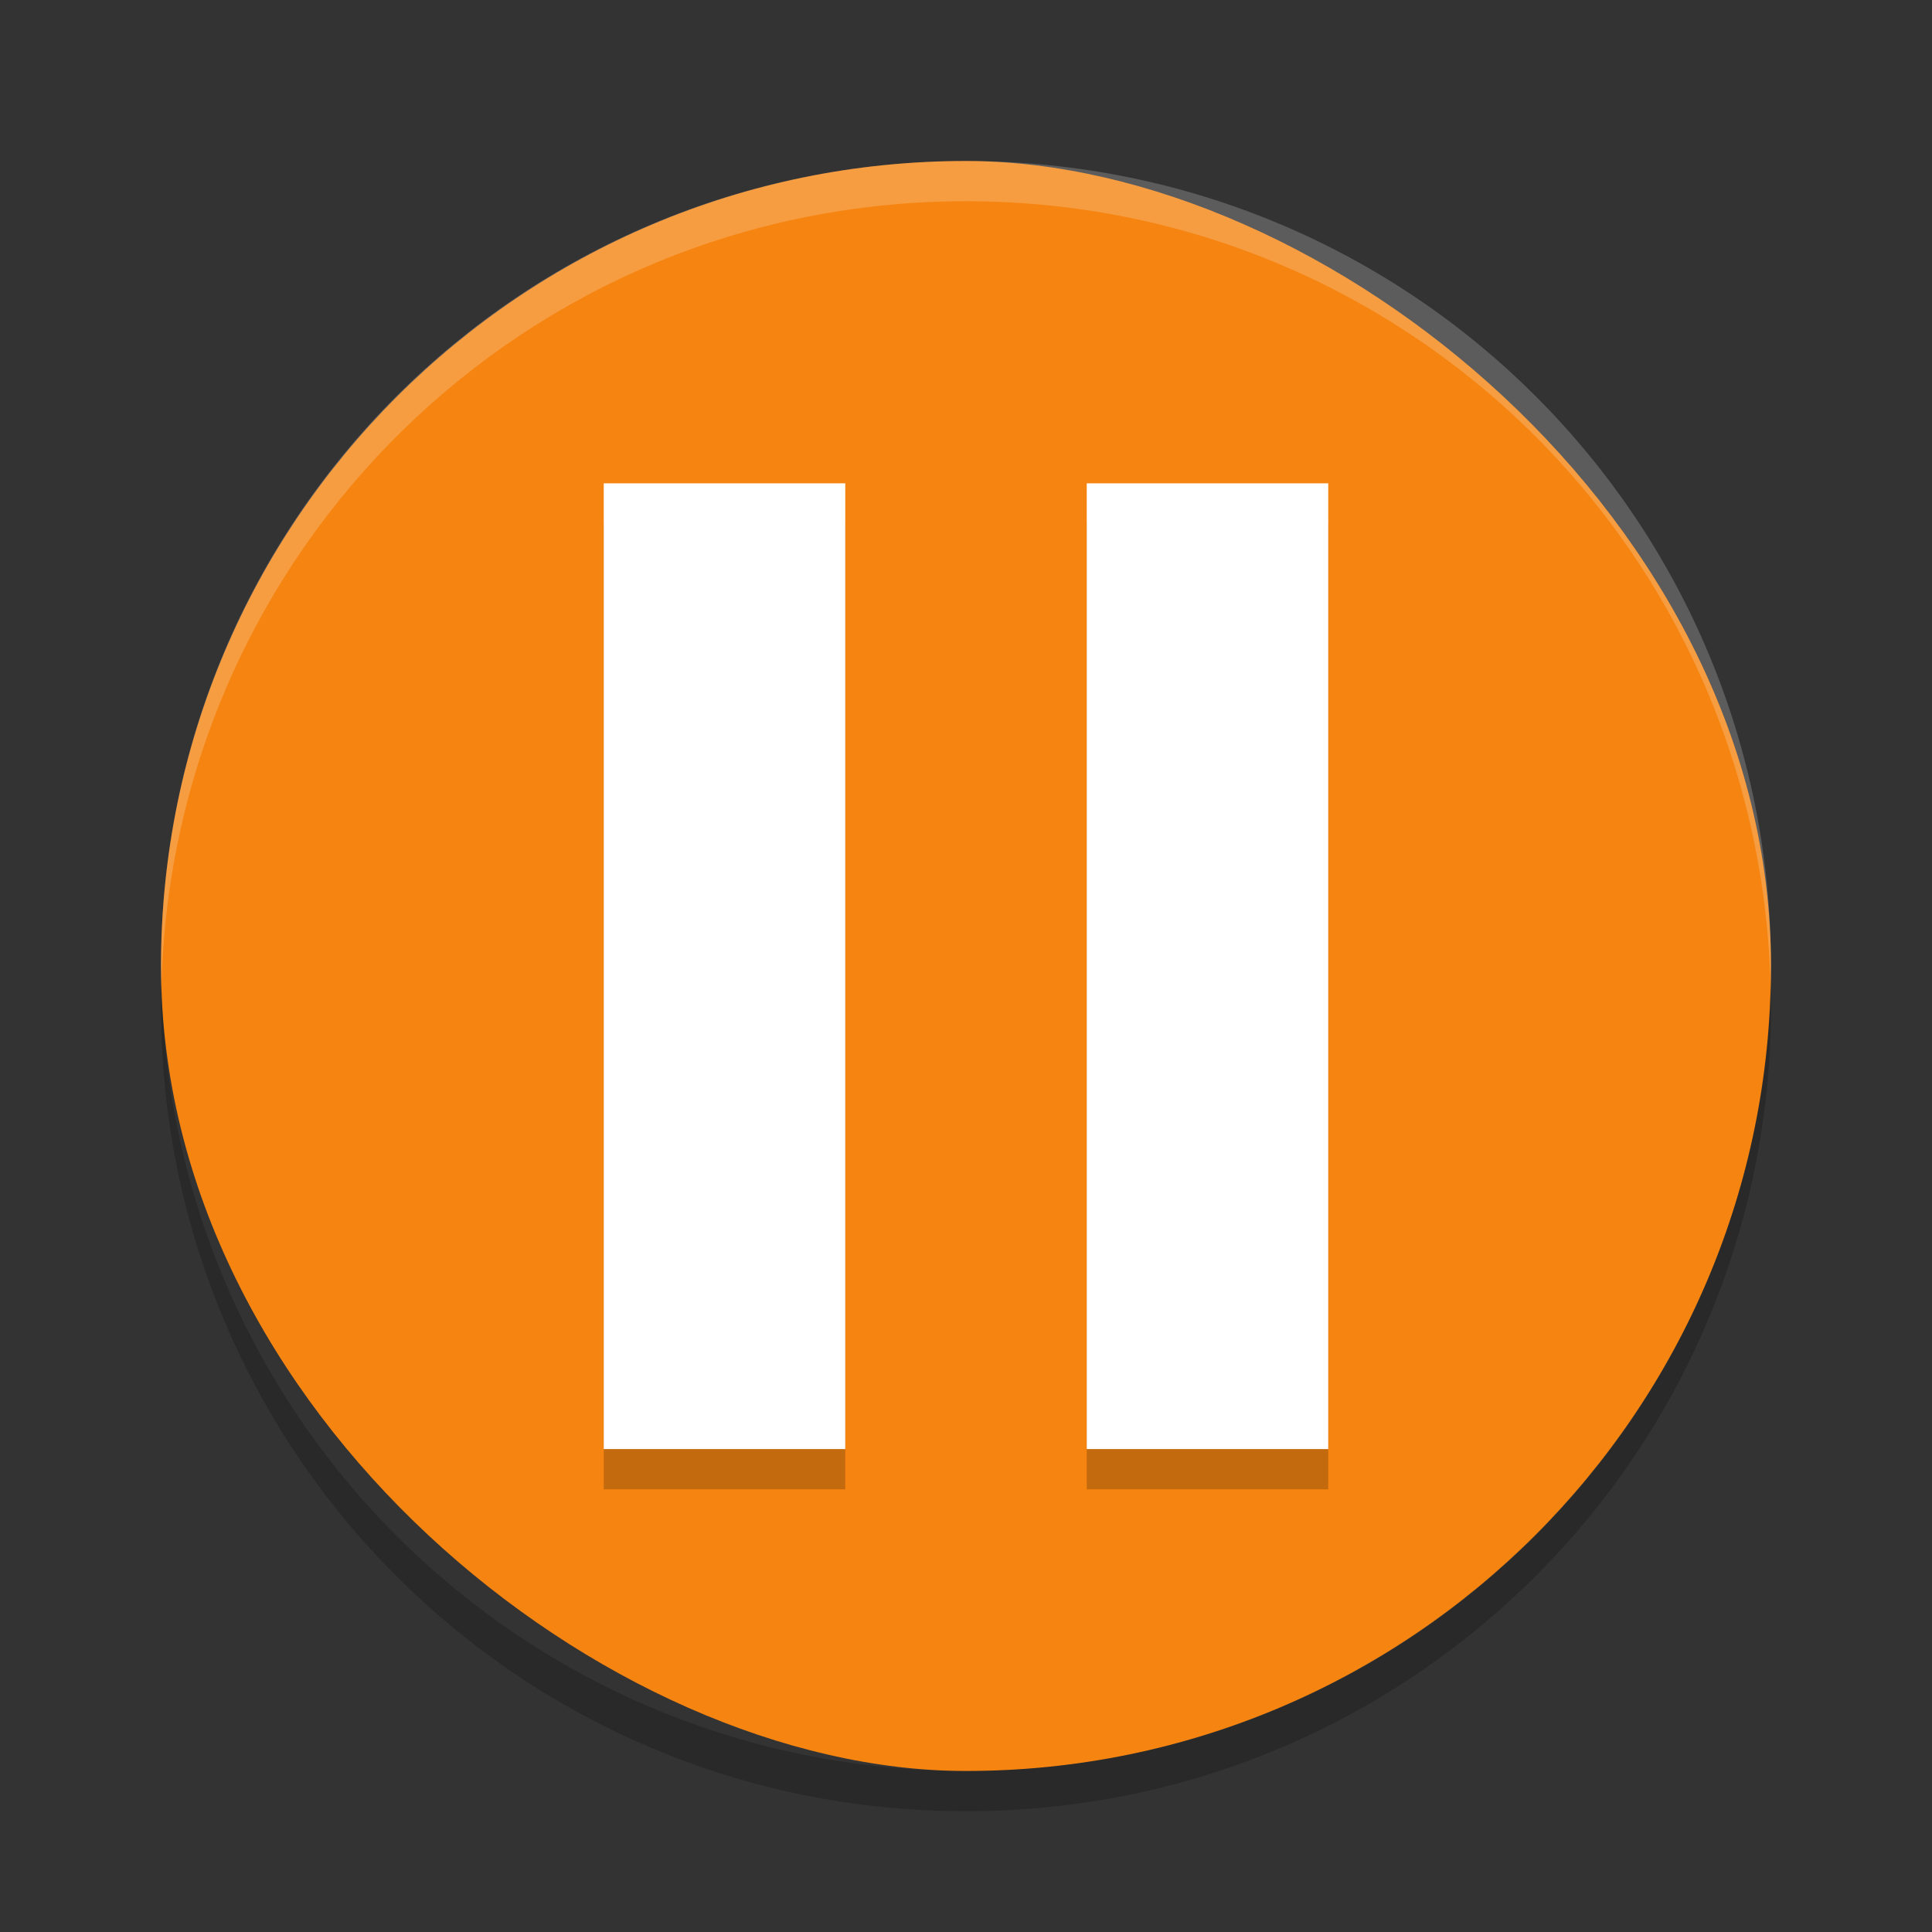 <svg xmlns="http://www.w3.org/2000/svg" id="svg16" width="48" height="48" version="1">
 <rect width="100%" height="100%" fill="#333333" stroke="none"/>
 <rect id="rect2" width="40" height="40" x="-44" y="-44" rx="20" ry="20" transform="matrix(0,-1,-1,0,0,0)" style="fill:#f58411;fill-opacity:1"/>
 <path id="path12" fill="#fff" opacity=".2" d="m24 4c-11.08 0-20 8.92-20 20 0 0.168 0.008 0.333 0.012 0.5 0.265-10.846 9.076-19.5 19.988-19.5s19.724 8.654 19.988 19.5c0.004-0.167 0.012-0.332 0.012-0.5 0-11.08-8.92-20-20-20z"/>
 <path id="path14" opacity=".2" d="m4.012 24.5c-0.004 0.167-0.012 0.332-0.012 0.5 0 11.08 8.92 20 20 20s20-8.92 20-20c0-0.168-0.008-0.333-0.012-0.5-0.264 10.846-9.076 19.5-19.988 19.5s-19.724-8.654-19.988-19.5z"/>
 <g id="g4145" transform="matrix(-1.5,0,0,-1.333,48,46.333)" style="opacity:0.2;fill:#000000;fill-opacity:1">
  <path id="path4147" d="m 10,7 4,0 0,18 -4,0 z" style="fill:#000000;fill-opacity:1"/>
  <path id="path4149" d="m 18,7 4,0 0,18 -4,0 z" style="fill:#000000;fill-opacity:1"/>
 </g>
 <g style="fill:#ffffff;fill-opacity:1" id="g18" transform="matrix(-1.5,0,0,-1.333,48,45.333)">
  <path style="fill:#ffffff;fill-opacity:1" id="rect4" d="m 10,7 4,0 0,18 -4,0 z"/>
  <path style="fill:#ffffff;fill-opacity:1" id="rect6" d="m 18,7 4,0 0,18 -4,0 z"/>
 </g>
</svg>
